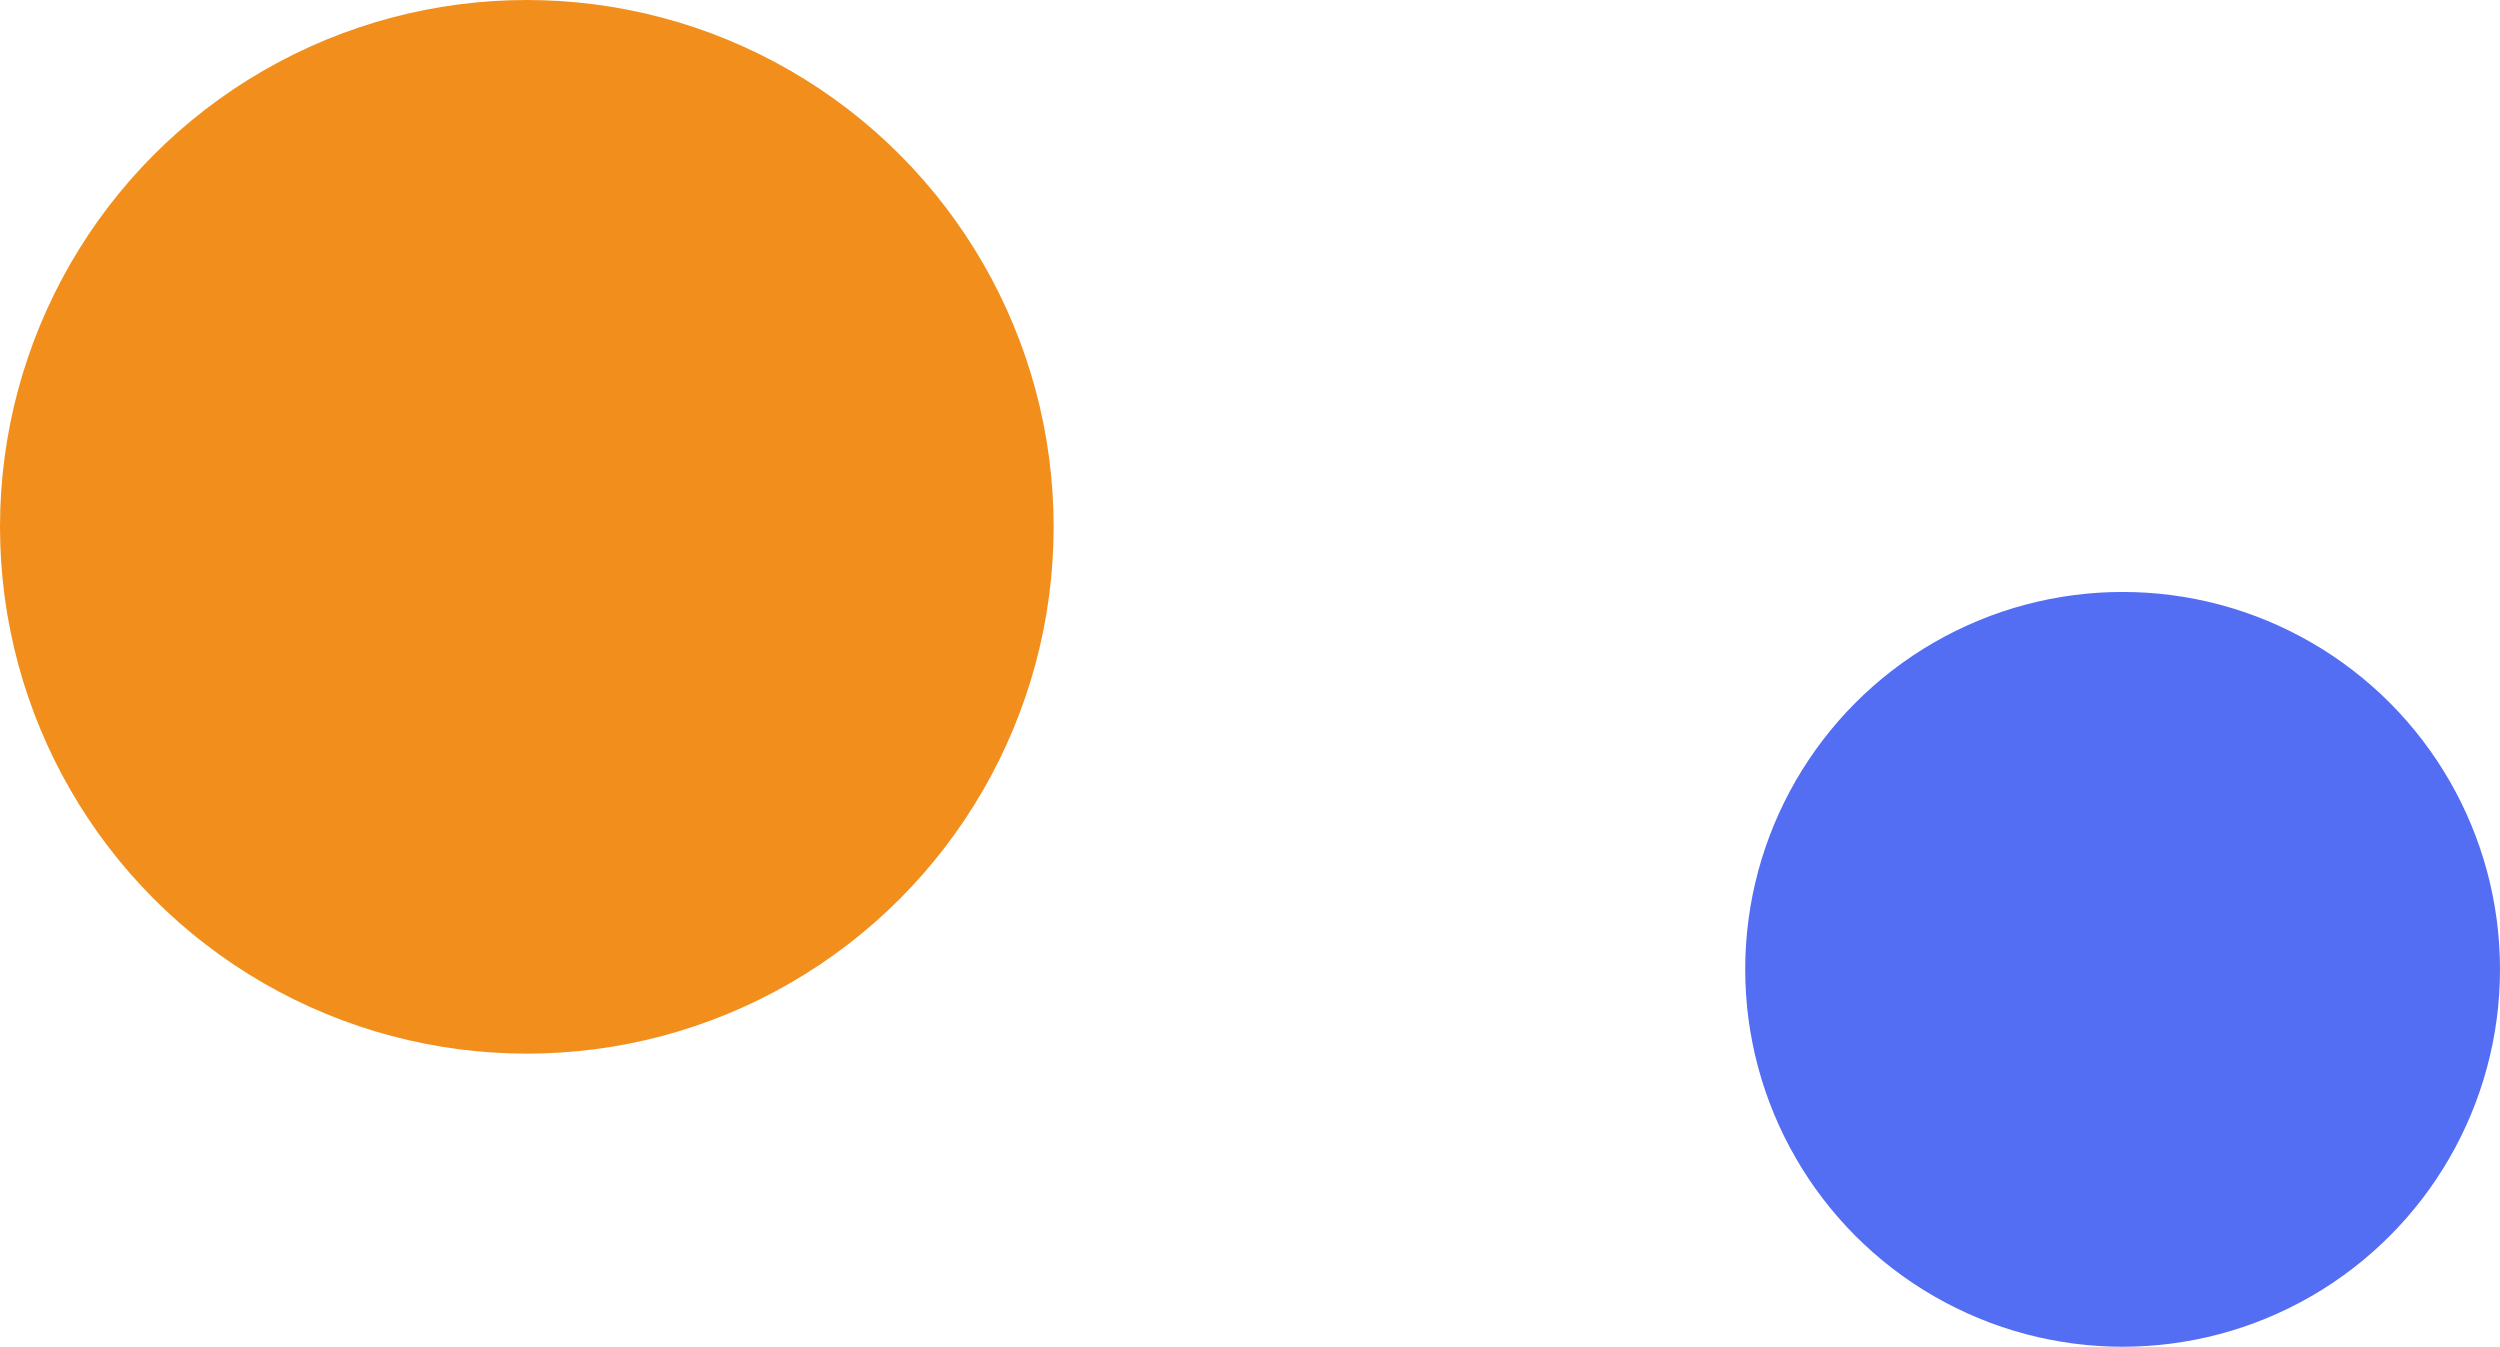 <svg width="1305" height="703" viewBox="0 0 1305 703" fill="none" xmlns="http://www.w3.org/2000/svg">
<circle cx="1108" cy="506" r="197" fill="#546EF3"/>
<circle cx="275" cy="275" r="275" fill="#F28F1C"/>
</svg>
